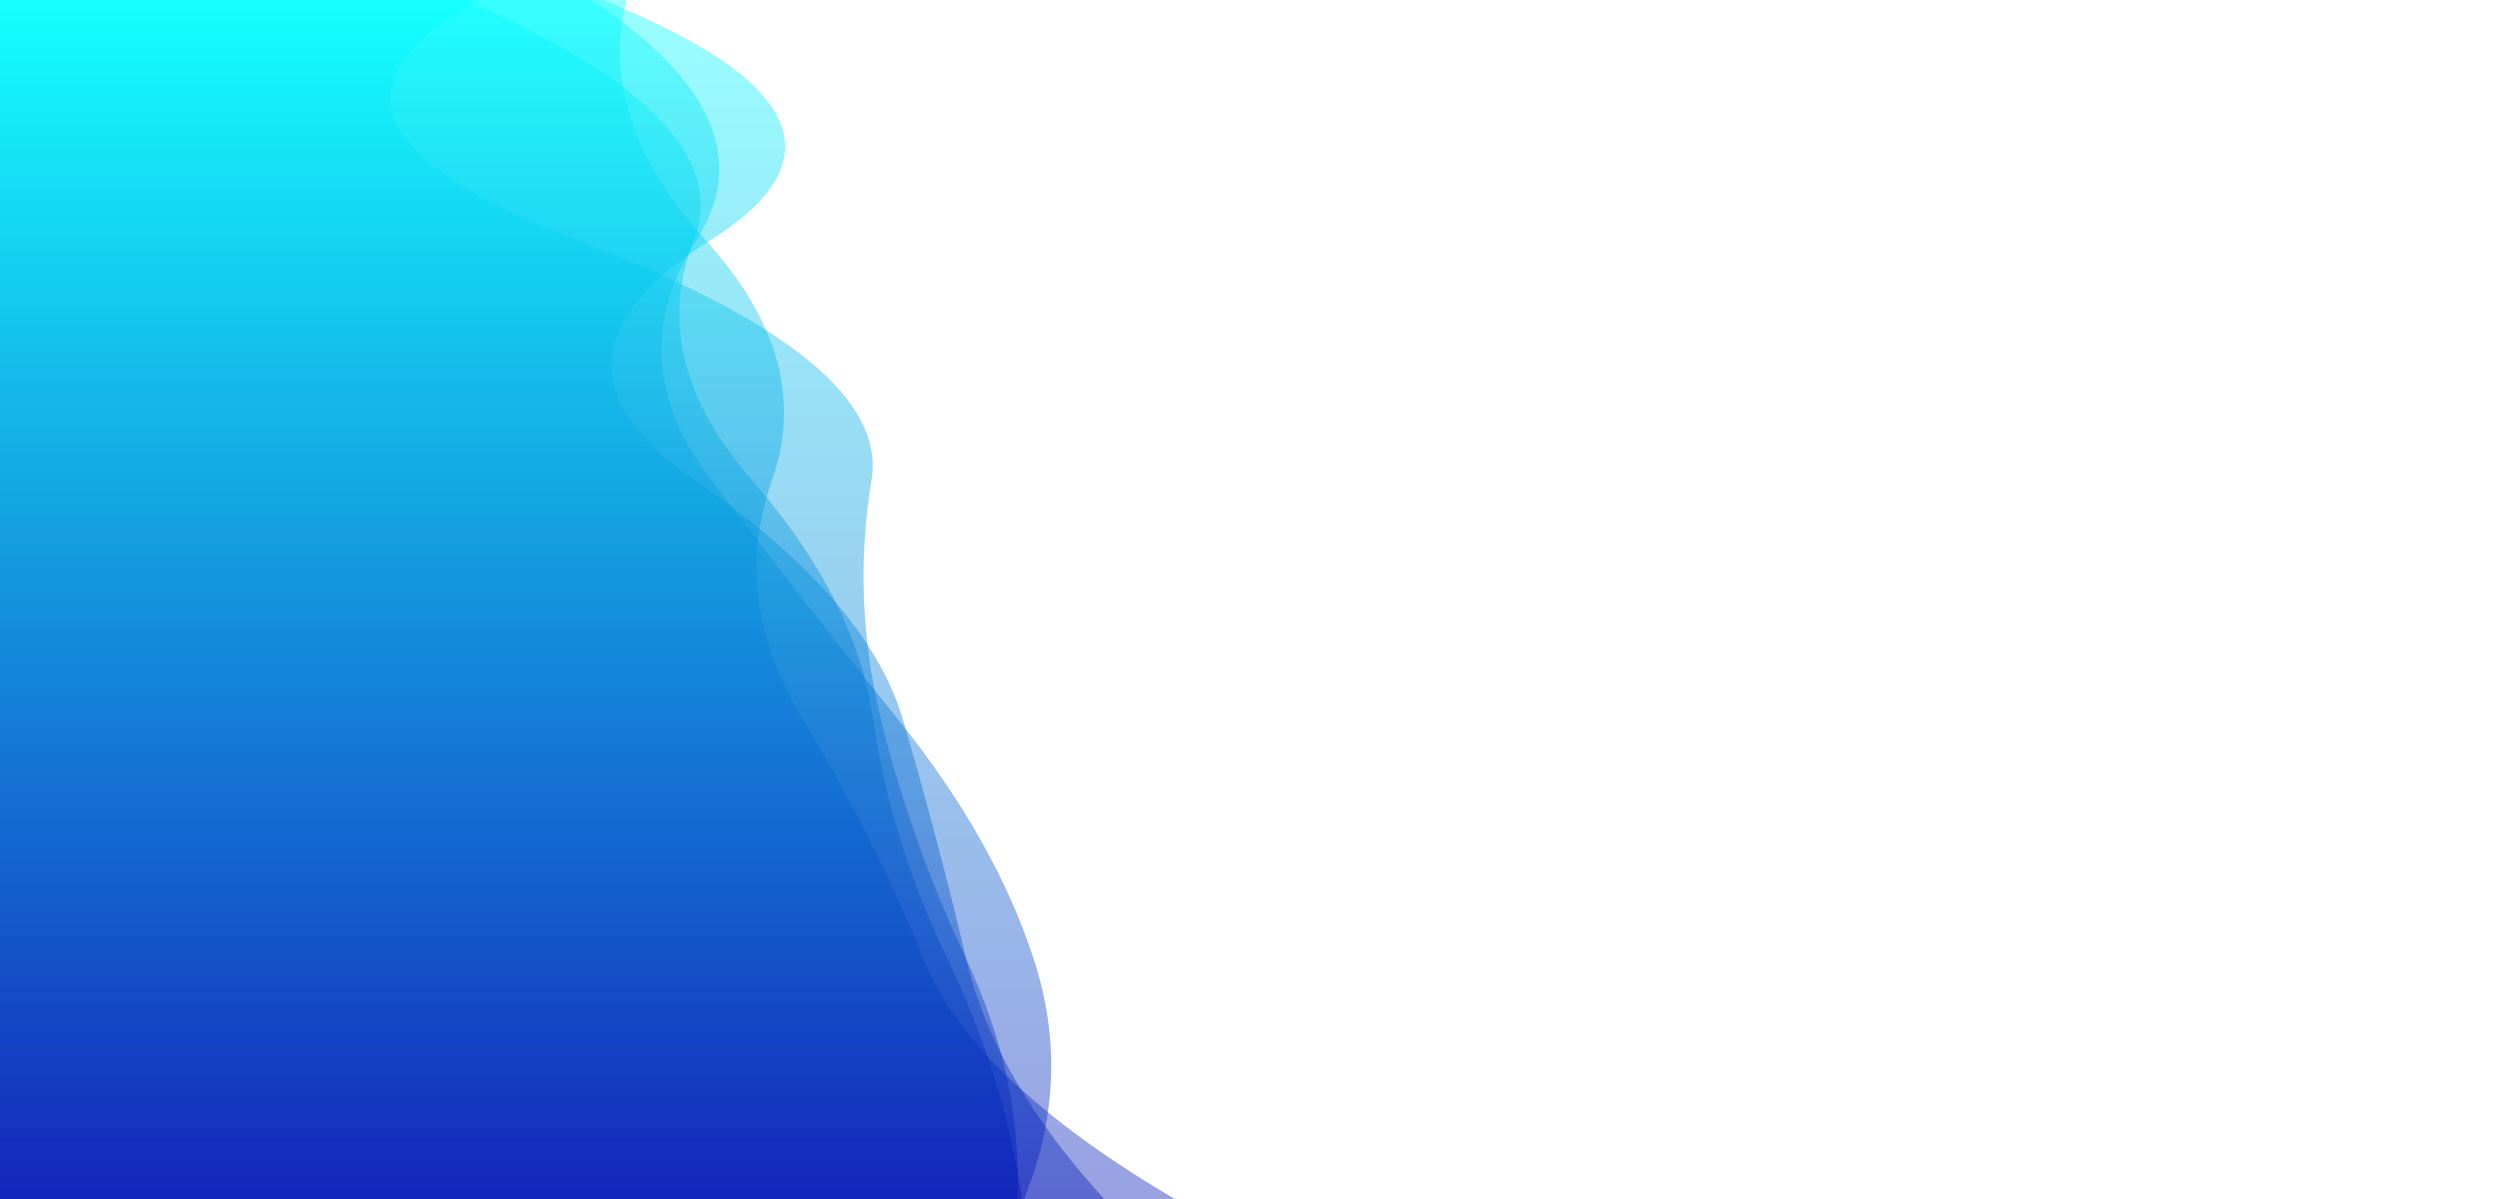 <svg xmlns="http://www.w3.org/2000/svg" viewBox="0 0 1920 921" preserveAspectRatio="xMidYMid" width="1920" height="921" xmlns:xlink="http://www.w3.org/1999/xlink" style="shape-rendering:auto;display:block;background-position-x:0%;background-position-y:0%;background-size:auto;background-origin:padding-box;background-clip:border-box;background:scroll rgb(255, 255, 255) none  repeat;width:1920px;height:921px;;animation:none"><g style="transform:matrix(1, 0, 0, -1, 0, 921);;animation:none"><linearGradient y2="1" y1="0" x2="0" x1="0" id="lg-ca780xlr0a"><stop offset="0" stop-color="#0014b6"></stop>

  
<stop offset="1" stop-color="#00ffff"></stop></linearGradient>
<path opacity="0.4" fill="url(#lg-ca780xlr0a)" d="M 0 0 L 781.36 0 Q 785.28 92.1 742.16 184.2 T 676.6 368.4 T 669.34 552.6 T 442.83 736.8 T 368.26 921 L 0 921 Z" style="fill:url('#lg-ca780xlr0a');opacity:0.4;;animation:none"></path>
<path opacity="0.4" fill="url(#lg-ca780xlr0a)" d="M 0 0 L 848.228 0 Q 763.745 92.1 742.079 184.2 T 693.427 368.4 T 533.226 552.6 T 546.056 736.8 T 463.039 921 L 0 921 Z" style="fill:url('#lg-ca780xlr0a');opacity:0.4;;animation:none"></path>
<path opacity="0.4" fill="url(#lg-ca780xlr0a)" d="M 0 0 L 902.484 0 Q 746.049 92.1 709.299 184.2 T 616.517 368.4 T 593.029 552.6 T 541.777 736.8 T 481.015 921 L 0 921 Z" style="fill:url('#lg-ca780xlr0a');opacity:0.4;;animation:none"></path>
<path opacity="0.4" fill="url(#lg-ca780xlr0a)" d="M 0 0 L 784.832 0 Q 772.032 92.1 727.827 184.2 T 670.597 368.4 T 577.241 552.6 T 532.889 736.8 T 358.001 921 L 0 921 Z" style="fill:url('#lg-ca780xlr0a');opacity:0.4;;animation:none"></path>
<path opacity="0.4" fill="url(#lg-ca780xlr0a)" d="M 0 0 L 786.449 0 Q 824.013 92.1 793.985 184.2 T 689.8 368.4 T 545.917 552.6 T 534.975 736.8 T 453.977 921 L 0 921 Z" style="fill:url('#lg-ca780xlr0a');opacity:0.4;;animation:none"></path>
<g></g></g><!-- [ldio] generated by https://loading.io --></svg>